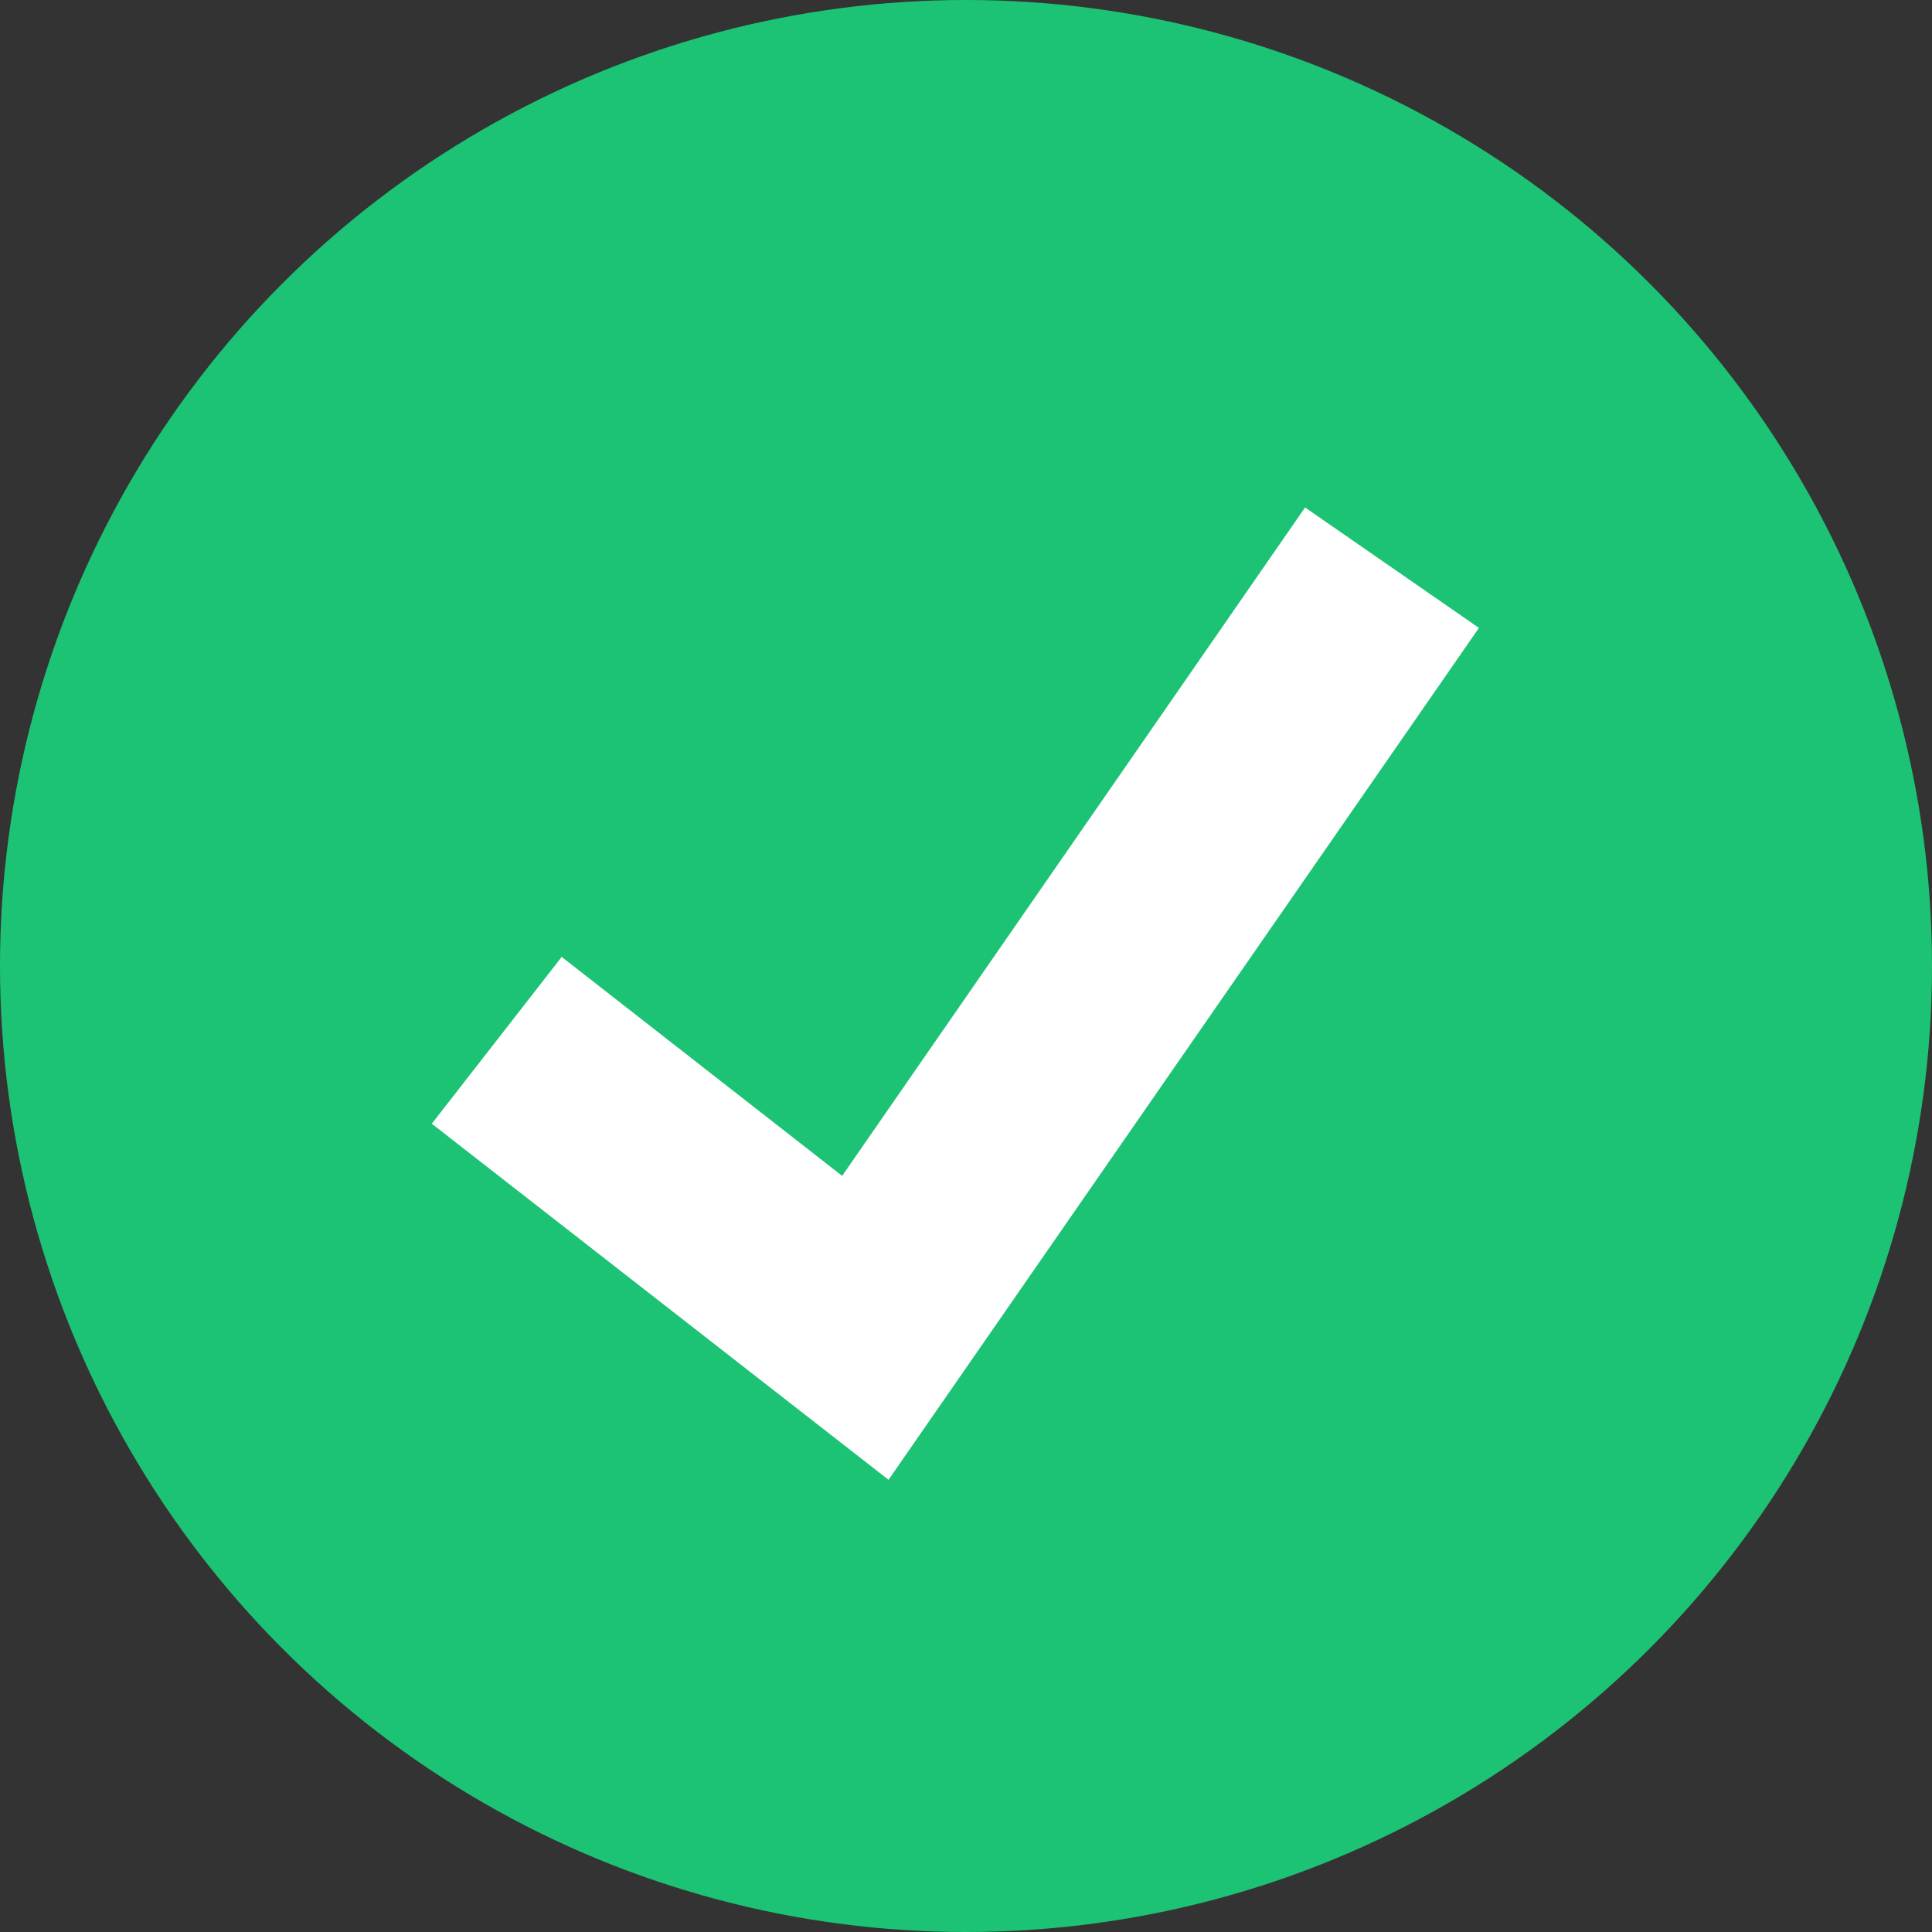 <svg id="tick_30_Px" data-name="tick 30 Px" xmlns="http://www.w3.org/2000/svg" width="30" height="30" viewBox="0 0 30 30">
  <rect x="0" y="0" width="30" height="30" fill="#333333" stroke="none"/>
  <circle id="Ellipse_18" data-name="Ellipse 18" cx="15" cy="15" r="15" transform="translate(0 0)" fill="#1dc374"/>
  <path id="Path_2498" data-name="Path 2498" d="M121.524,149.606l-7.092-5.529,2.017-2.59,4.355,3.4,7.188-10.379,2.7,1.87Z" transform="translate(-107.727 -126.628)" fill="#fff"/>
</svg>
